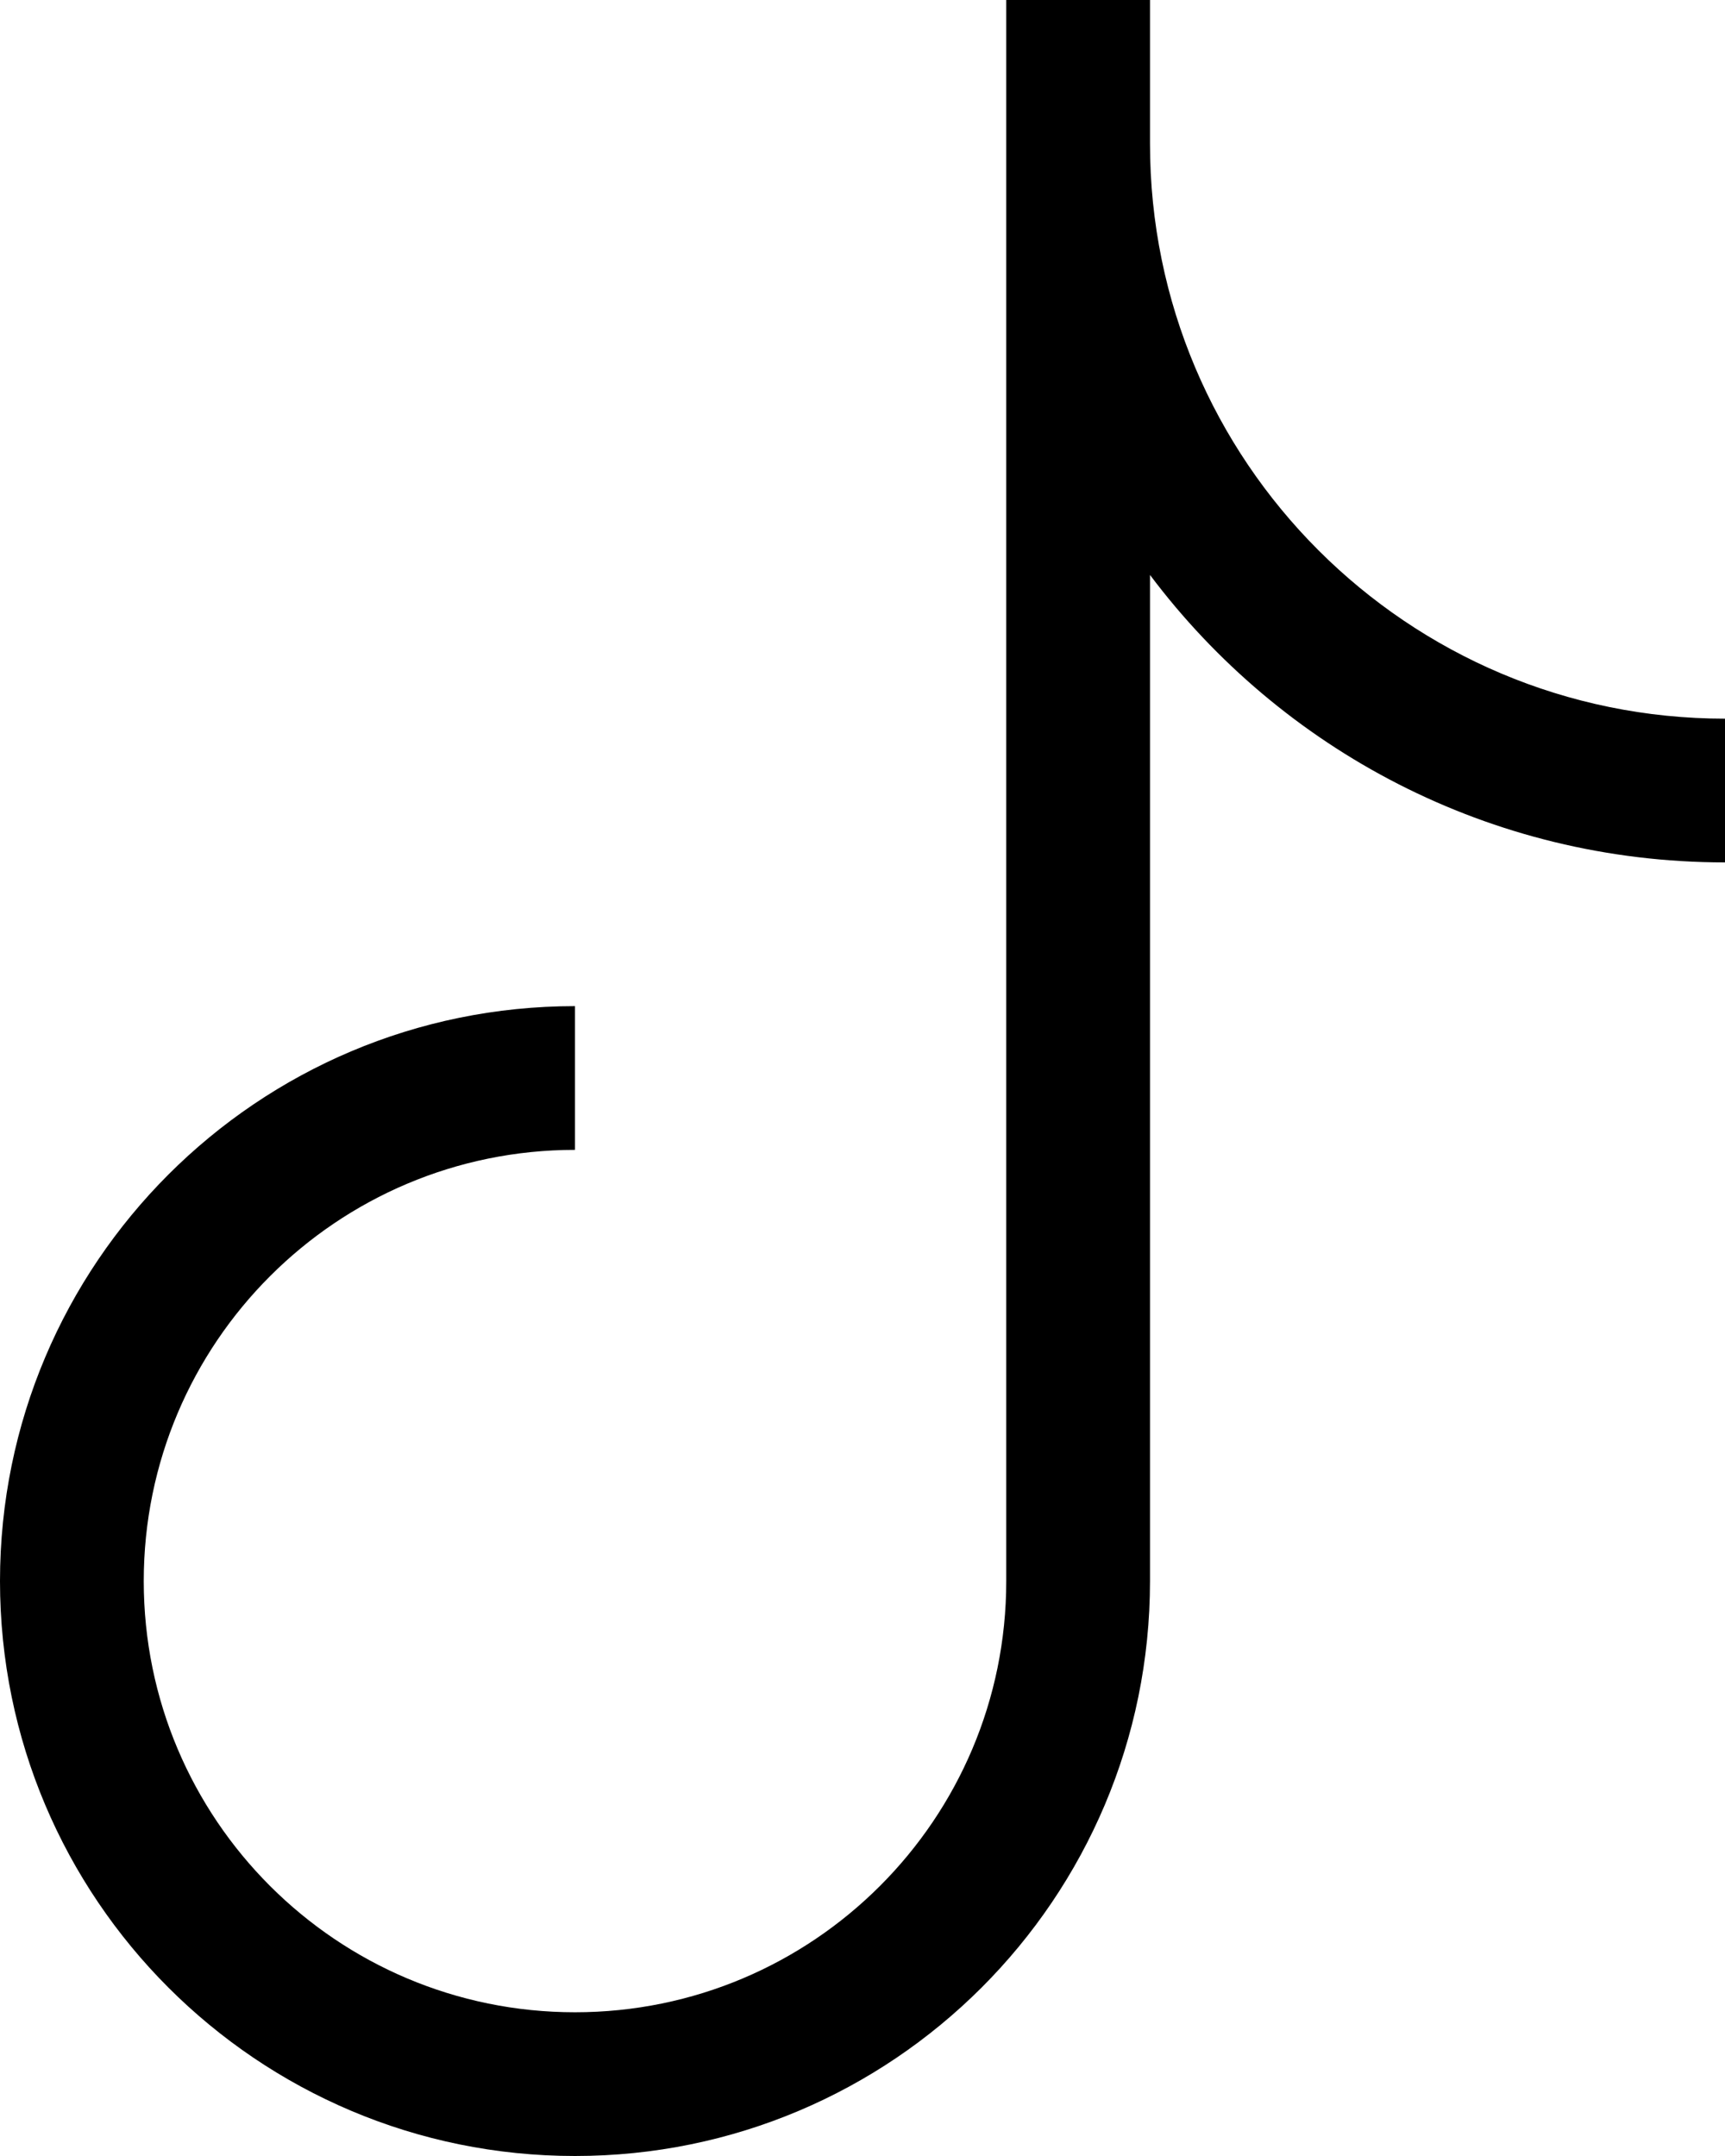 <svg width="12" height="15" viewBox="0 0 12 15" fill="none" xmlns="http://www.w3.org/2000/svg">
<path fill-rule="evenodd" clip-rule="evenodd" d="M7 0H8V1C8 3.209 9.791 5 12 5V6C10.364 6 8.912 5.215 8 4V11C8 13.209 6.209 15 4 15C1.791 15 0 13.209 0 11C0 8.791 1.791 7 4 7V8C2.343 8 1 9.343 1 11C1 12.657 2.343 14 4 14C5.657 14 7 12.657 7 11V0Z" fill="black"/>
</svg>
